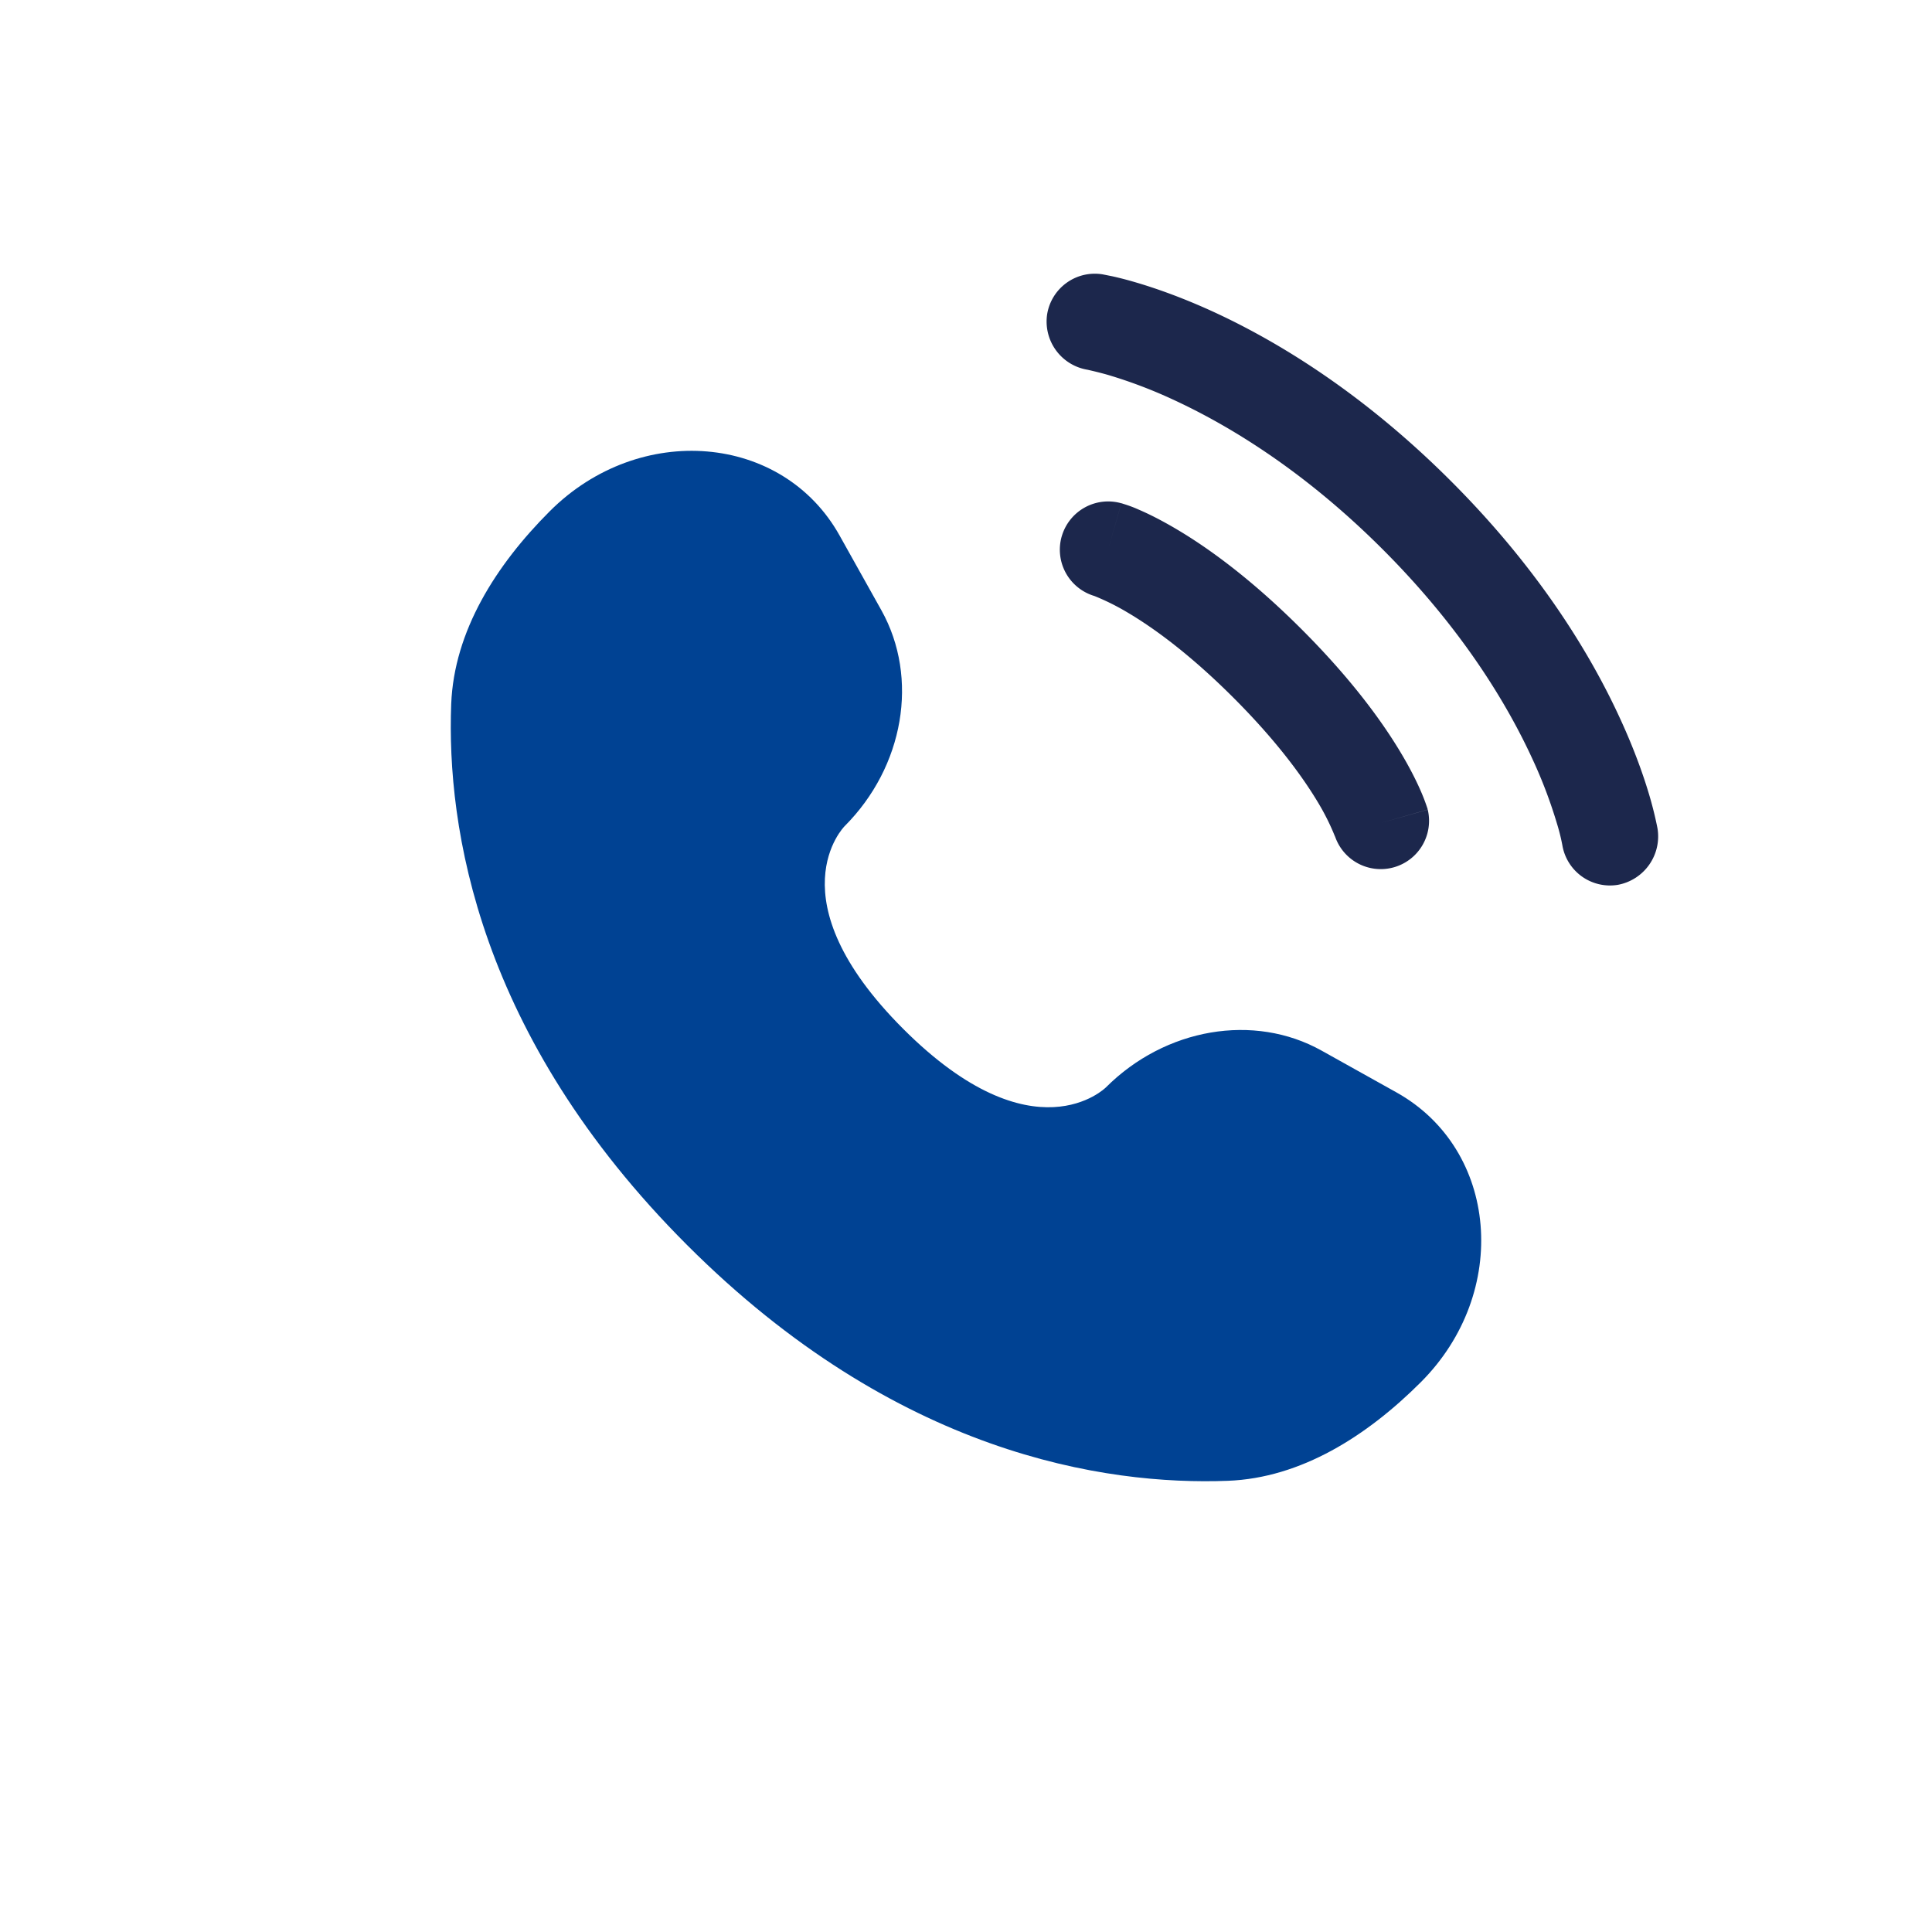 <svg width="24" height="24" fill="none" xmlns="http://www.w3.org/2000/svg"><path d="M10.43 6.653l.52.93c.468.84.28 1.941-.458 2.68 0 0-.895.895.728 2.518 1.622 1.622 2.517.728 2.518.727.738-.738 1.84-.926 2.679-.457l.93.519c1.268.708 1.418 2.485.303 3.6-.67.67-1.49 1.19-2.396 1.225-1.527.058-4.12-.329-6.72-2.93-2.6-2.6-2.987-5.192-2.929-6.718.035-.907.556-1.728 1.225-2.397 1.115-1.114 2.893-.965 3.6.303z" fill="#004293"/><path d="M13.008 3.904a.6.6 0 01.689-.496l.12.024c.068.015.163.038.282.073.237.069.569.183.967.365.797.366 1.857 1.005 2.958 2.106 1.1 1.1 1.74 2.16 2.105 2.958.183.398.297.73.366.967a4.548 4.548 0 01.09.364l.005.025a.612.612 0 01-.494.702.6.6 0 01-.688-.493 2.409 2.409 0 00-.065-.262 5.932 5.932 0 00-.304-.803c-.312-.68-.873-1.62-1.863-2.61-.99-.99-1.93-1.55-2.61-1.863a5.918 5.918 0 00-.803-.304 4.64 4.64 0 00-.254-.064.607.607 0 01-.501-.689z" fill="#1C274C"/><path fill-rule="evenodd" clip-rule="evenodd" d="M13.189 6.664a.6.6 0 01.741-.412l-.165.576.165-.577h.002v.001l.003.001.007.002.015.005a1.533 1.533 0 01.187.07c.117.05.276.128.472.244.391.231.926.616 1.554 1.244s1.013 1.163 1.244 1.554c.116.196.193.355.243.472a2.4 2.4 0 01.071.187l.005.015.002.007v.002l.001.002-.576.165.576-.164a.6.6 0 01-1.15.337l-.004-.008a2.93 2.93 0 00-.2-.403c-.179-.302-.5-.757-1.06-1.317-.56-.56-1.016-.882-1.318-1.06a2.943 2.943 0 00-.403-.201l-.008-.003a.6.6 0 01-.404-.74z" fill="#1C274C"/></svg>